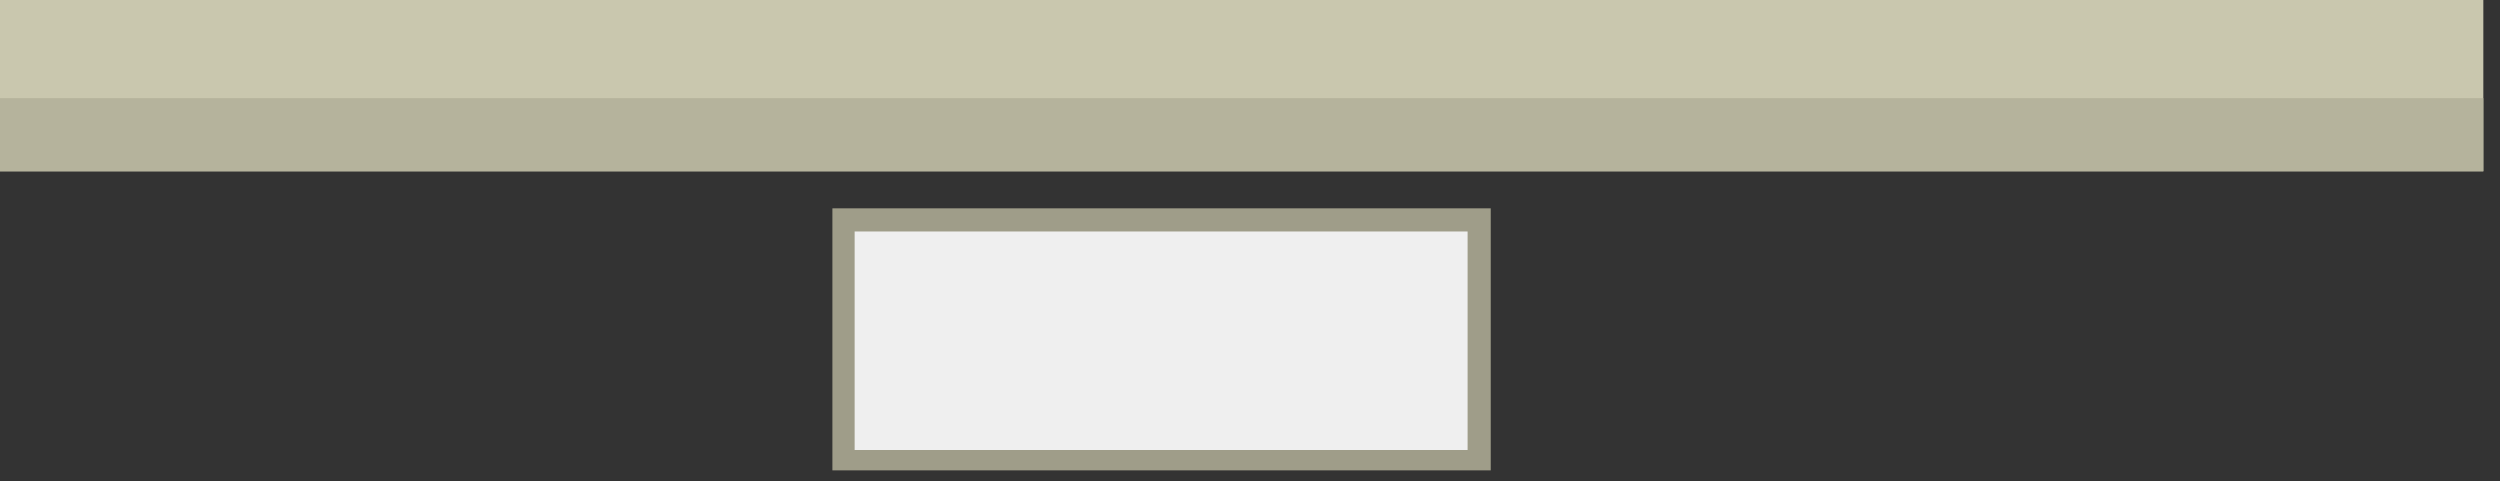<?xml version="1.0" encoding="utf-8"?>
<svg version="1.1" id="Layer_1"
xmlns="http://www.w3.org/2000/svg"
xmlns:xlink="http://www.w3.org/1999/xlink"
xmlns:author="http://www.sothink.com"
width="135px" height="26px"
xml:space="preserve">
<rect width="100%" height="100%" fill="#333333" stroke="none"/>
<g id="186" transform="matrix(1, 0, 0, 1, -0.1, -29.45)">
<path style="fill:#C9C7AE;fill-opacity:1" d="M134.2,38.7L0.1 38.7L0.1 29.45L134.2 29.45L134.2 38.7" />
<path style="fill:#B5B39C;fill-opacity:1" d="M134.2,38.7L0.1 38.7L0.1 34.75L134.2 34.75L134.2 38.7" />
<path style="fill:#EFEFEF;fill-opacity:1" d="M79.9,54.3L45.7 54.3L45.7 41.25L79.9 41.25L79.9 54.3" />
<path style="fill:#9F9D89;fill-opacity:1" d="M79.35,41.95L46.25 41.95L46.25 53.75L79.35 53.75L79.35 41.95M80.6,54.85L45.05 54.85L45.05 40.7L80.6 40.7L80.6 54.85" />
</g>
</svg>
